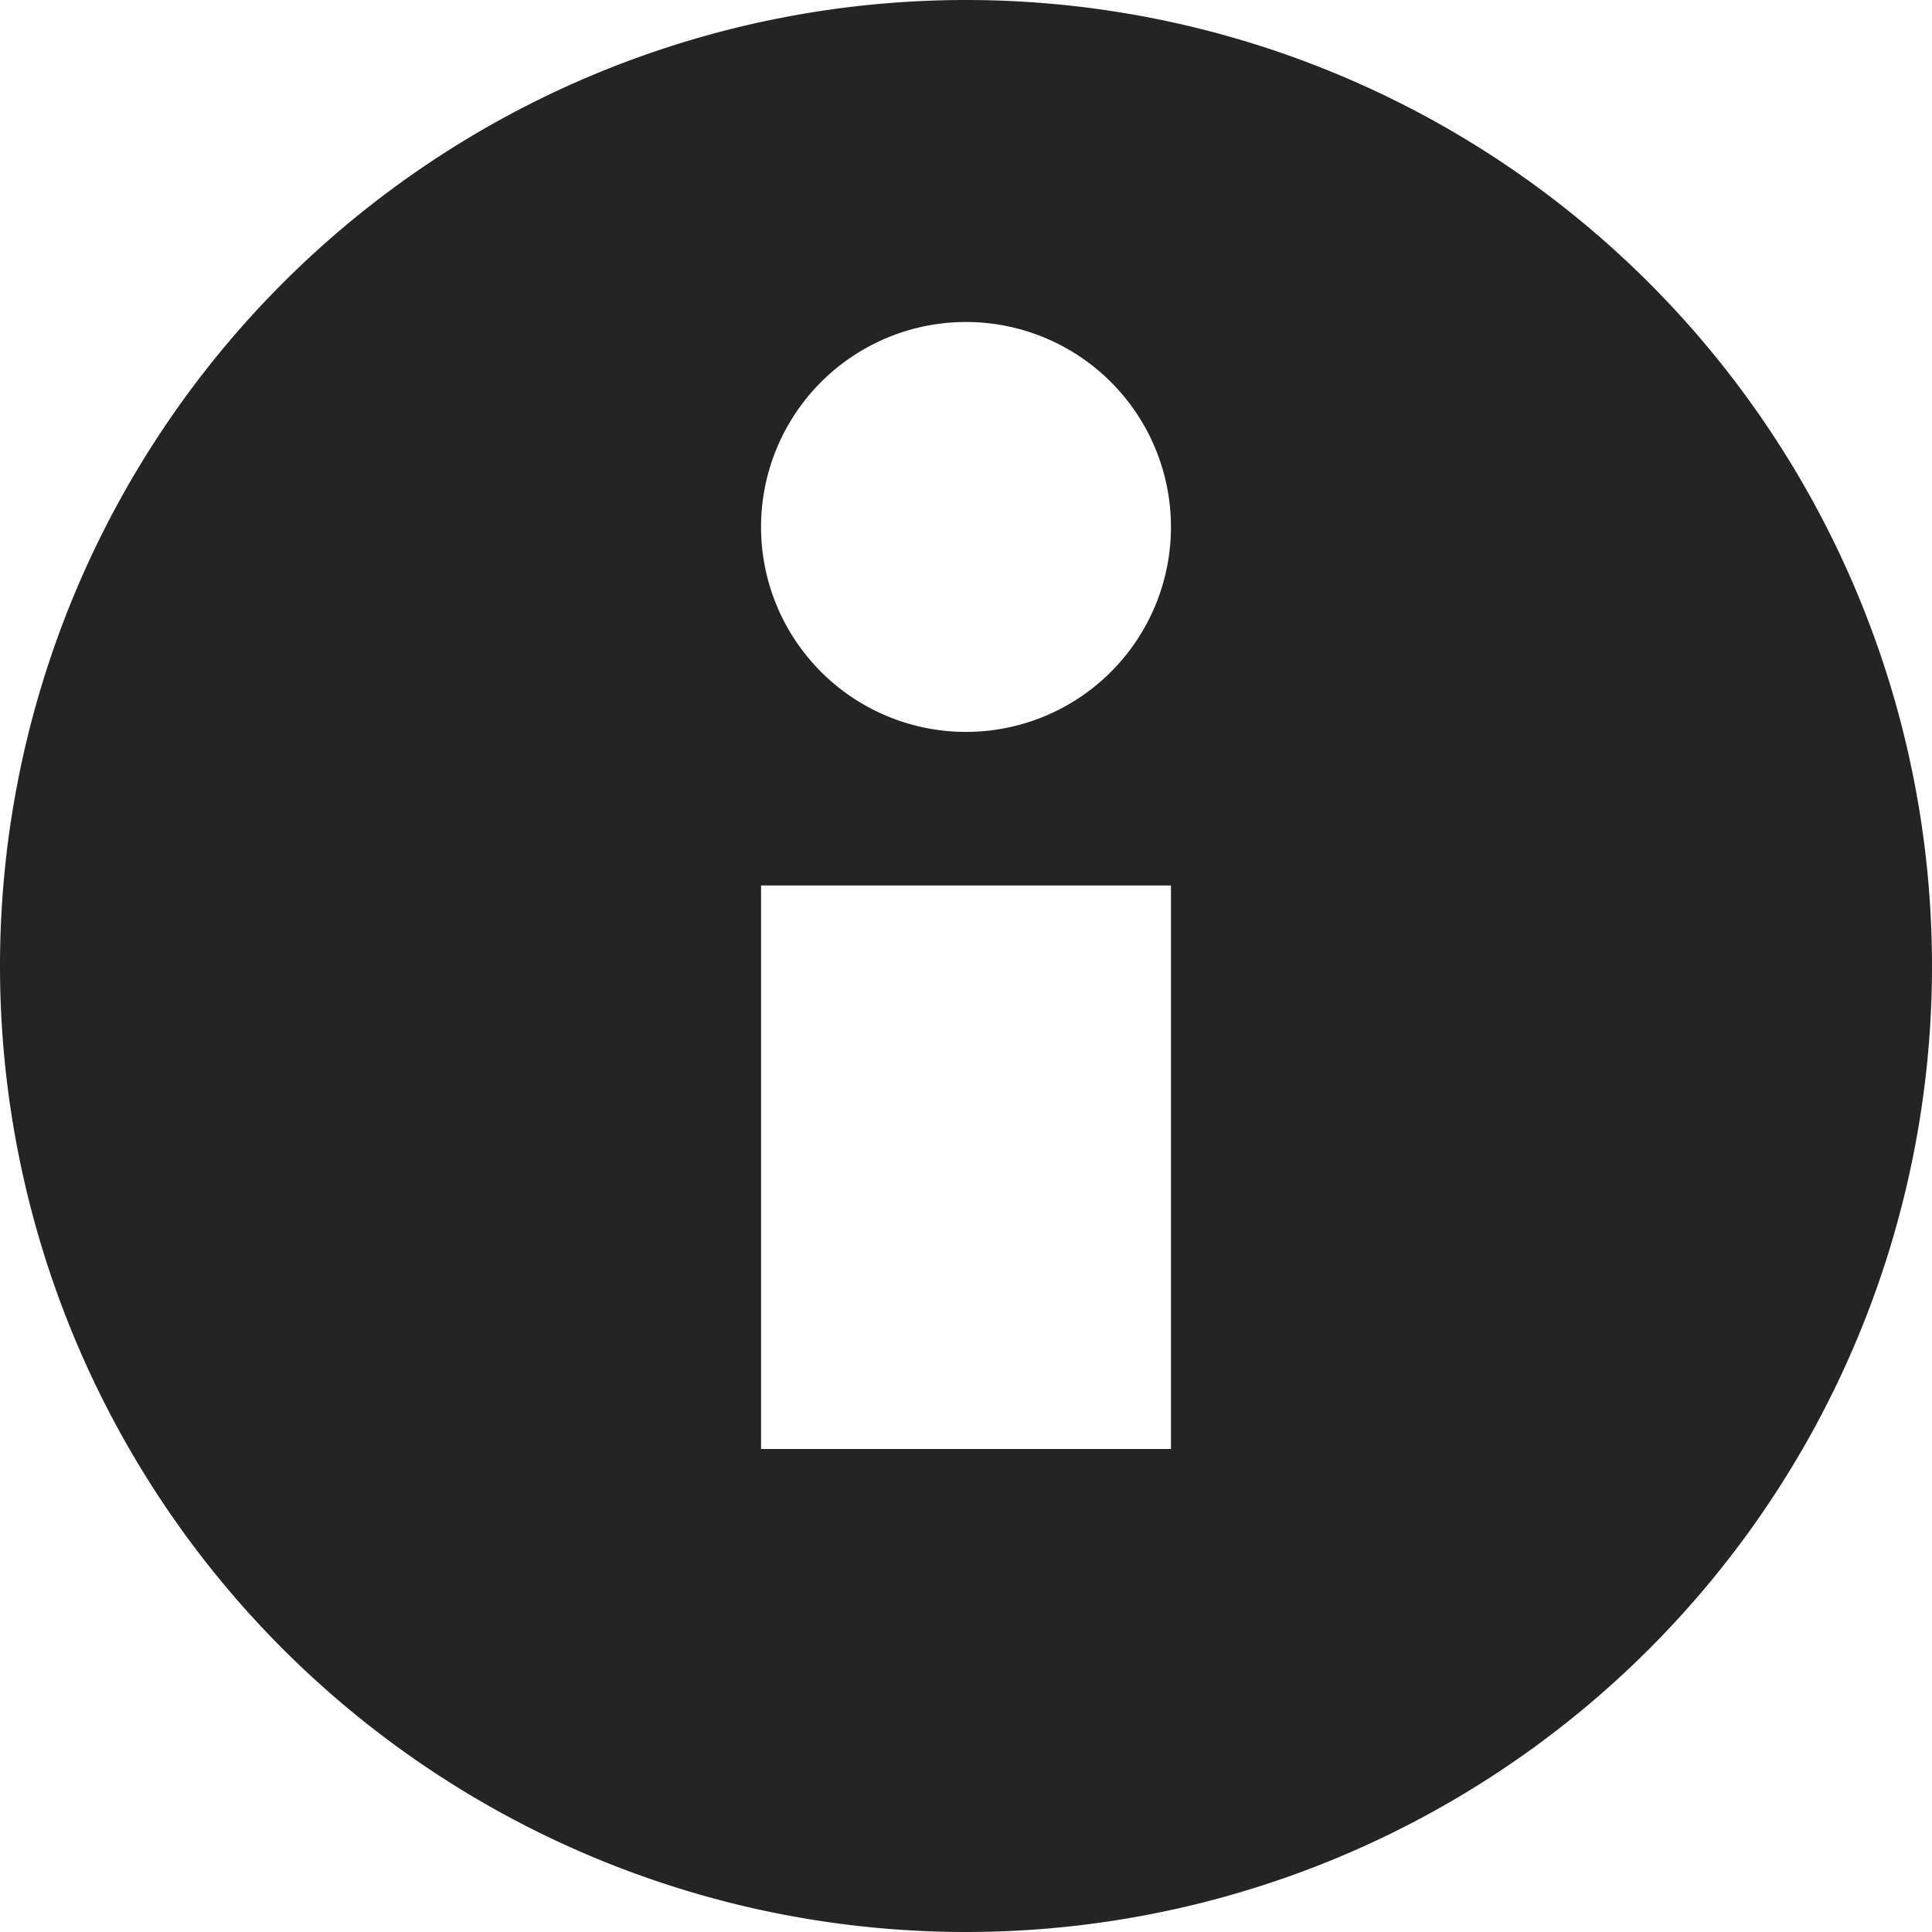 <svg width="12" height="12" fill="none" xmlns="http://www.w3.org/2000/svg"><path fill-rule="evenodd" clip-rule="evenodd" d="M6 12A6 6 0 1 0 6 0a6 6 0 0 0 0 12Zm1.273-8.727a1.273 1.273 0 1 1-2.546 0 1.273 1.273 0 0 1 2.546 0Zm0 2.227V9H4.727V5.5h2.546Z" fill="#242424"/></svg>